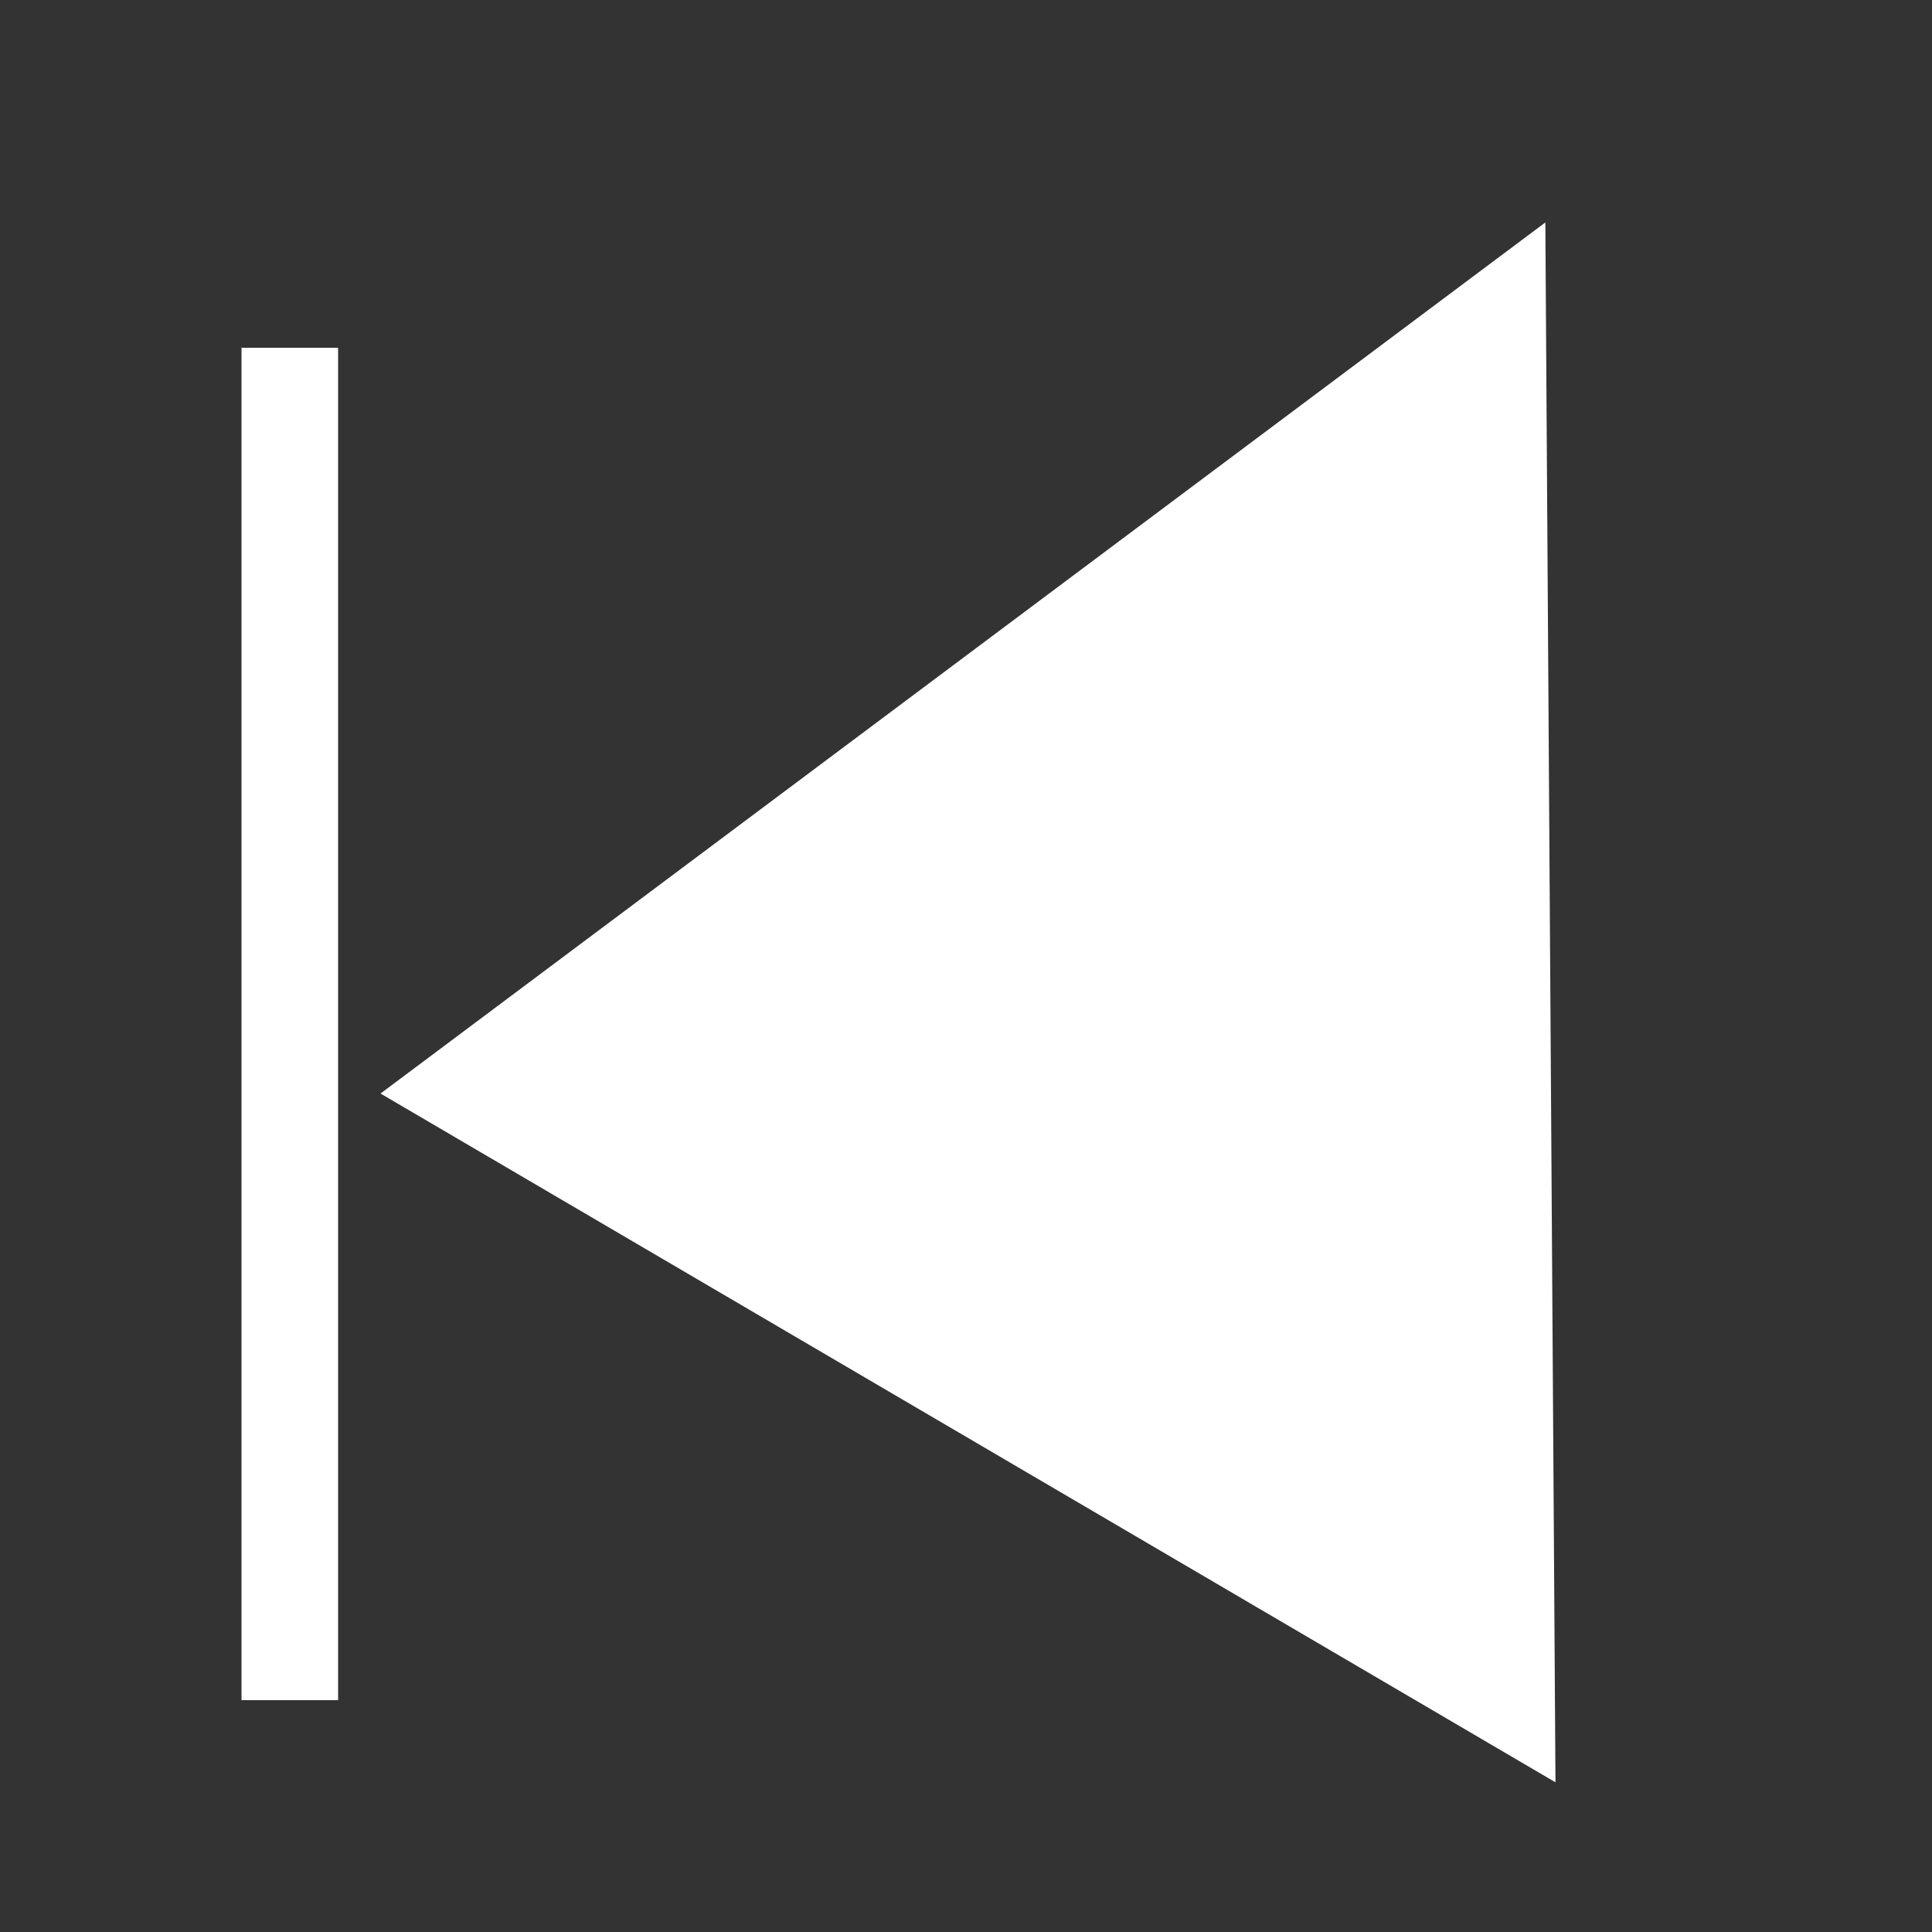 <?xml version="1.0" encoding="UTF-8"?>
<!DOCTYPE svg PUBLIC "-//W3C//DTD SVG 1.1//EN" "http://www.w3.org/Graphics/SVG/1.1/DTD/svg11.dtd">
<!-- Creator: CorelDRAW X8 -->
<svg xmlns="http://www.w3.org/2000/svg" xml:space="preserve" width="200px" height="200px" version="1.1" style="shape-rendering:geometricPrecision; text-rendering:geometricPrecision; image-rendering:optimizeQuality; fill-rule:evenodd; clip-rule:evenodd"
viewBox="0 0 200 200"
 xmlns:xlink="http://www.w3.org/1999/xlink">
 <rect x="0" y="0" width="200" height="200" fill="#333333" stroke="none"/>
 <defs>
  <style type="text/css">
   <![CDATA[
    .str0 {stroke:white;stroke-width:3.999}
    .str1 {stroke:white;stroke-width:9.999}
    .fil1 {fill:none}
    .fil0 {fill:white;fill-rule:nonzero}
   ]]>
  </style>
 </defs>
 <g id="图层_x0020_1">
  <g id="_1758730067648">
   <path class="fil0 str0" d="M158 27l1 154 -116 -68 115 -86zm1 77m-58 43m-1 -77"/>
   <g>
    <line class="fil1 str1" x1="30" y1="176" x2="30" y2= "36" />
   </g>
  </g>
 </g>
</svg>
